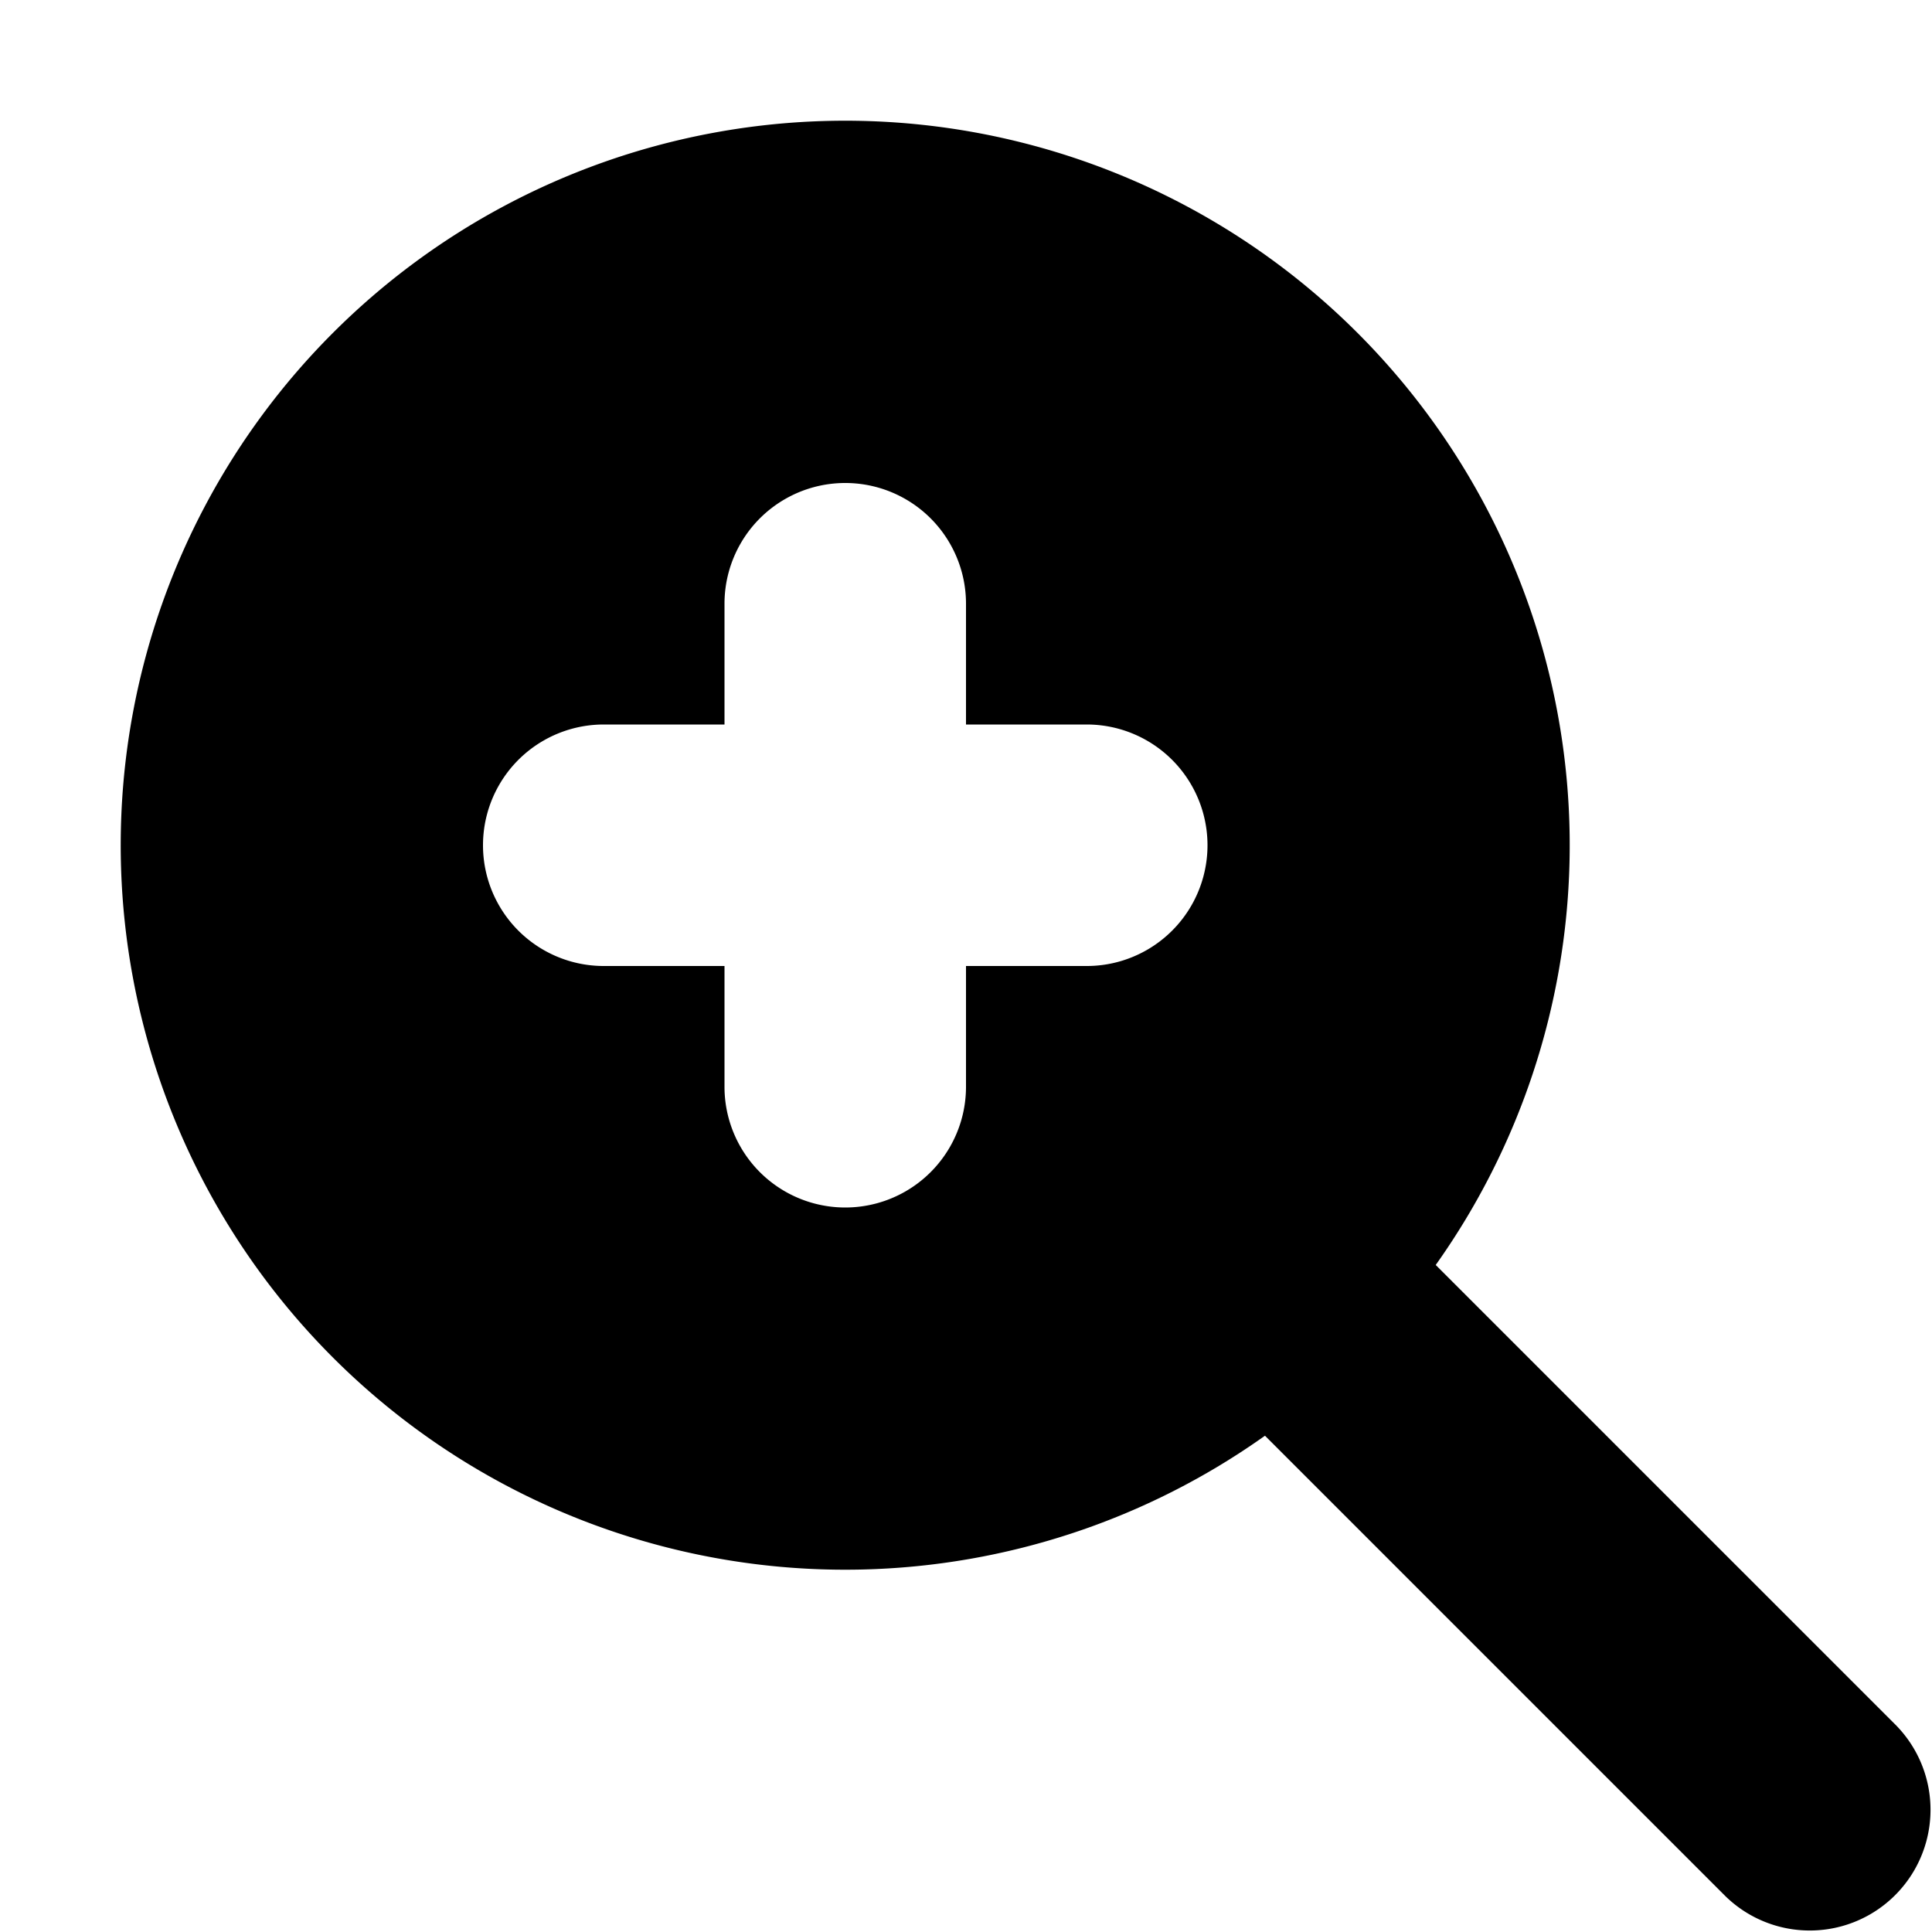 <svg fill="none" focusable="false" xmlns="http://www.w3.org/2000/svg" viewBox="0 0 16 16"><path fill-rule="evenodd" clip-rule="evenodd" d="M10.476 11.89a6 6 0 111.414-1.414l3.817 3.817a1 1 0 01-1.414 1.414l-3.816-3.816zM8 5a1 1 0 00-2 0v1H5a1 1 0 100 2h1v1a1 1 0 002 0V8h1a1 1 0 000-2H8V5z" fill="currentColor"/></svg>
